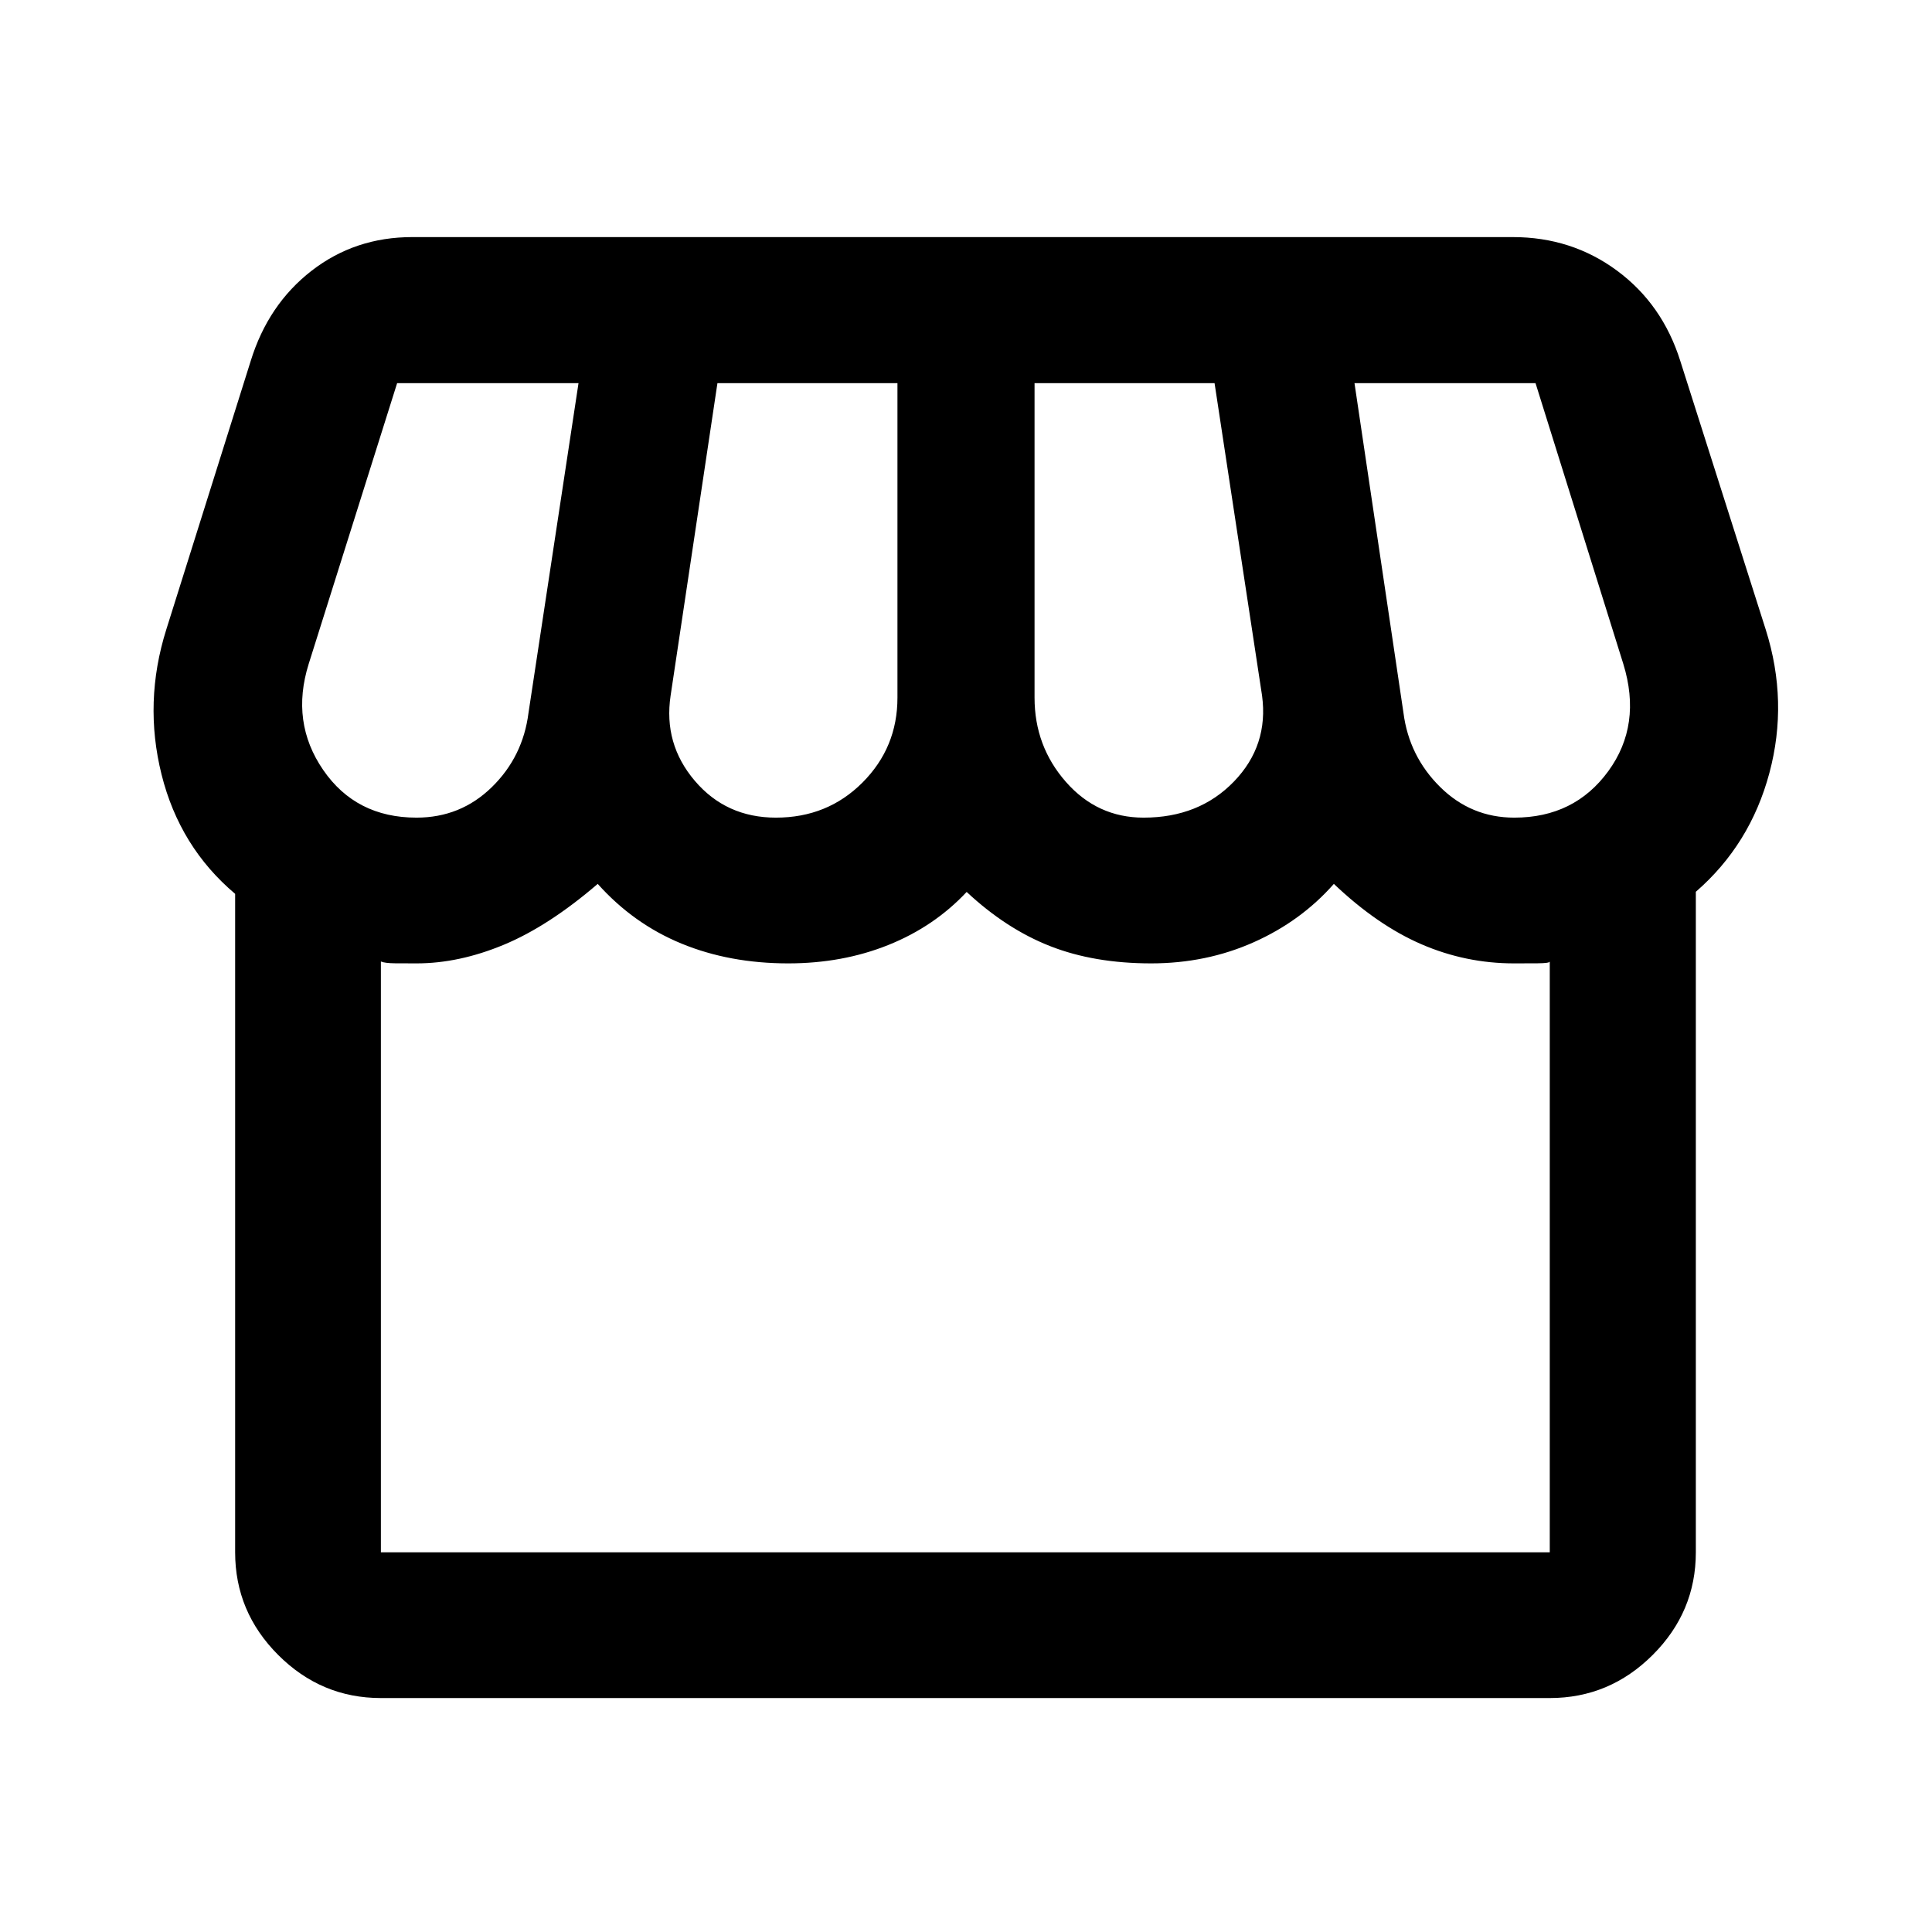 <svg xmlns="http://www.w3.org/2000/svg" height="40" viewBox="0 -960 960 960" width="40"><path d="M189.26-116.25q-29.62 0-51.02-21.4-21.4-21.4-21.4-51.02v-327.18q-27.56-23.26-36.56-59.28-8.99-36.03 2.34-72.04l41.95-133.45q8.67-28.09 30.24-44.83t50.04-16.74H751.7q29.25 0 51.81 16.69 22.56 16.68 31.44 44.92l42.43 133.41q11.33 35.84 1.8 71.34-9.52 35.5-36.53 58.95v328.21q0 29.62-21.45 51.02-21.44 21.4-51.13 21.4H189.26Zm378.98-437.47q27.56 0 44.88-17.92 17.32-17.92 13.99-42.71l-23.6-155.26h-89.45v156.28q0 24.11 15.59 41.86 15.6 17.75 38.59 17.75Zm-182.69 0q25.61 0 43-17.42t17.39-42.19v-156.28h-89.45l-23.27 155.26q-3.59 23.97 12 42.3 15.58 18.33 40.33 18.33Zm-178.59 0q21.91 0 37.4-15.13 15.49-15.12 18.25-36.96l24.85-163.8h-90.13l-43.94 139.5q-9.09 28.98 7.19 52.68 16.29 23.71 46.38 23.71Zm545.5 0q29.84 0 46.67-23.06 16.83-23.05 7.48-53.33L763-769.61h-89.96l24.33 163.8q2.78 21.55 18.19 36.82 15.42 15.27 36.9 15.27Zm-563.2 365.05h580.81v-293.56q-.03.85-6.07.89-6.04.04-11.69.04-24.02 0-45.97-9.49-21.96-9.48-43.55-30.01-16.33 18.53-39.86 29.01-23.54 10.49-50.92 10.49-28.37 0-50.19-8.57-21.83-8.56-41.49-26.93-16.1 17.19-38.87 26.34-22.78 9.16-49.82 9.16-29.08 0-52.98-9.82-23.89-9.82-41.66-29.68-24.46 21.02-46.7 30.26-22.23 9.24-43.27 9.24-5.62 0-10.69-.04-5.07-.04-7.08-.89v293.56Zm580.81 0H189.26h580.81Z"/></svg>